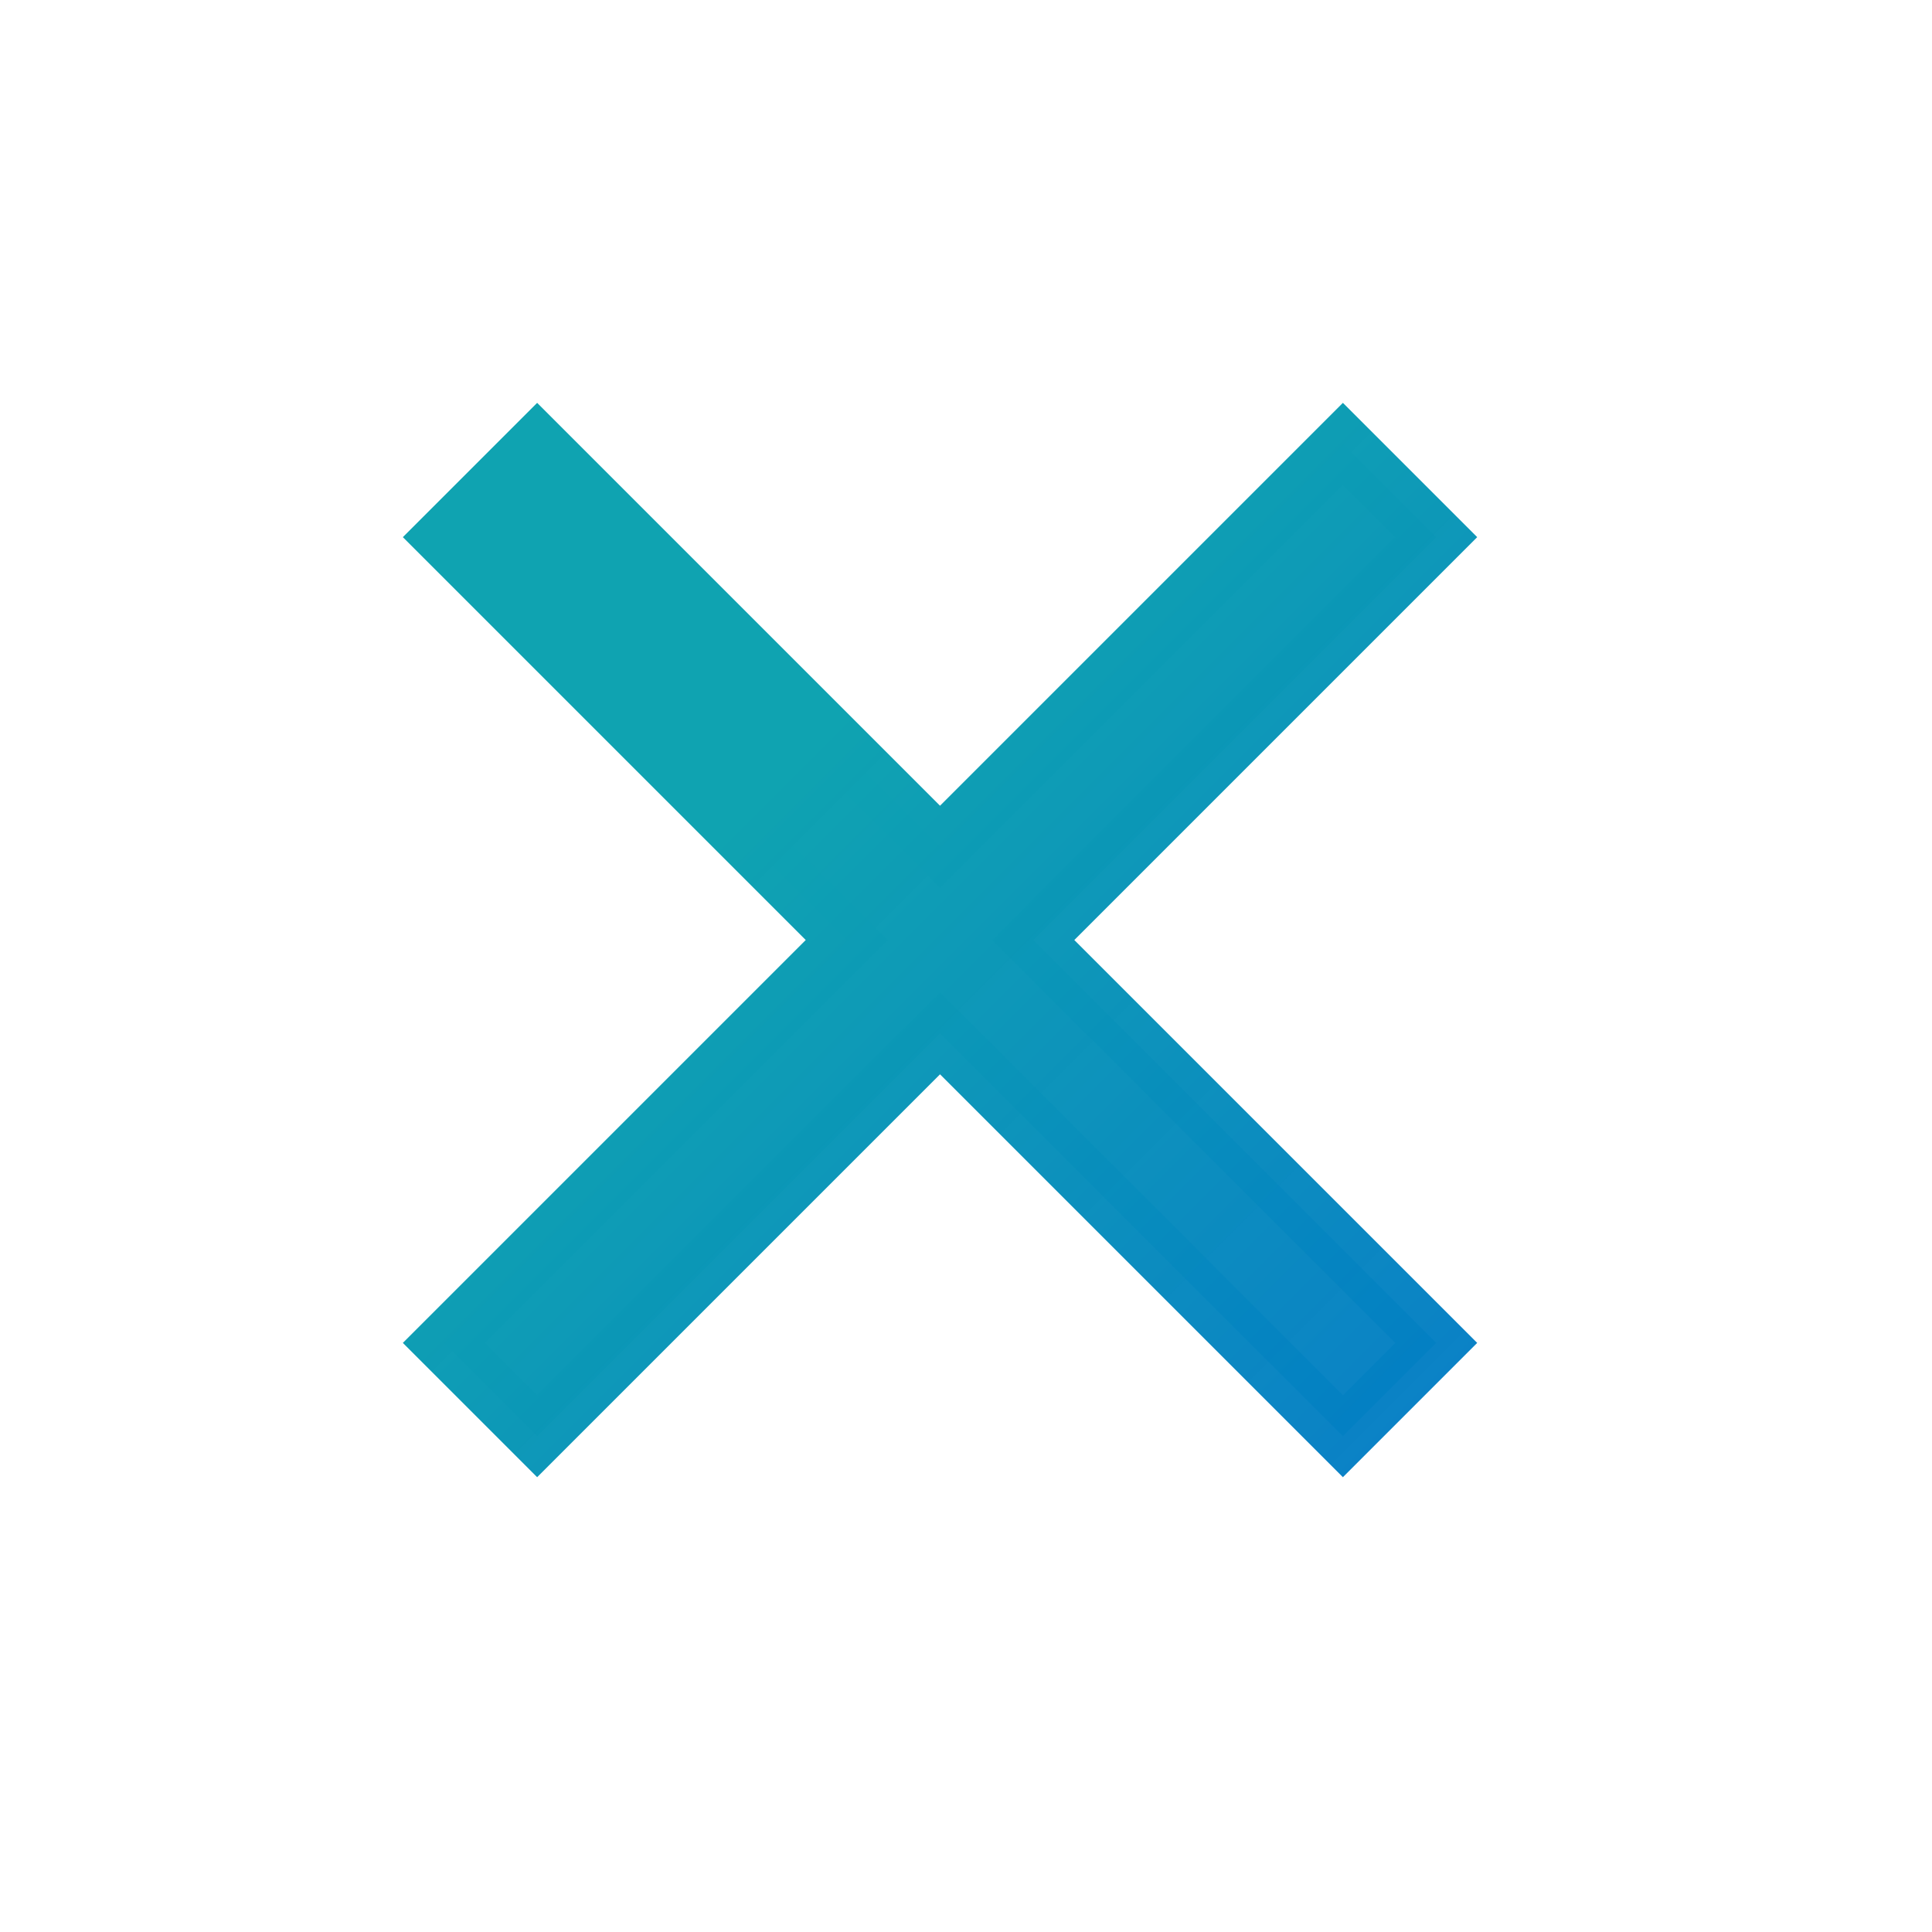 <svg width="37" height="37" viewBox="0 0 37 37" fill="none" xmlns="http://www.w3.org/2000/svg">
<path d="M18.395 15.823L25.718 8.5L27.505 10.287L20.182 17.61L19.79 18.003L20.182 18.395L27.505 25.718L25.718 27.505L18.395 20.182L18.003 19.79L17.61 20.182L10.287 27.505L8.5 25.718L15.823 18.395L16.216 18.003L15.823 17.61L8.5 10.287L10.287 8.5L17.61 15.823L18.003 16.216L18.395 15.823Z" fill="url(#paint0_linear_2030_8296)" stroke="url(#paint1_linear_2030_8296)" stroke-width="1.11"/>
<defs>
<linearGradient id="paint0_linear_2030_8296" x1="14.897" y1="14.897" x2="27.004" y2="27.004" gradientUnits="userSpaceOnUse">
<stop stop-color="#0FA3B1"/>
<stop offset="1" stop-color="#037EC4" stop-opacity="0.97"/>
</linearGradient>
<linearGradient id="paint1_linear_2030_8296" x1="14.897" y1="14.897" x2="27.004" y2="27.004" gradientUnits="userSpaceOnUse">
<stop stop-color="#0FA3B1"/>
<stop offset="1" stop-color="#037EC4" stop-opacity="0.97"/>
</linearGradient>
</defs>
</svg>
